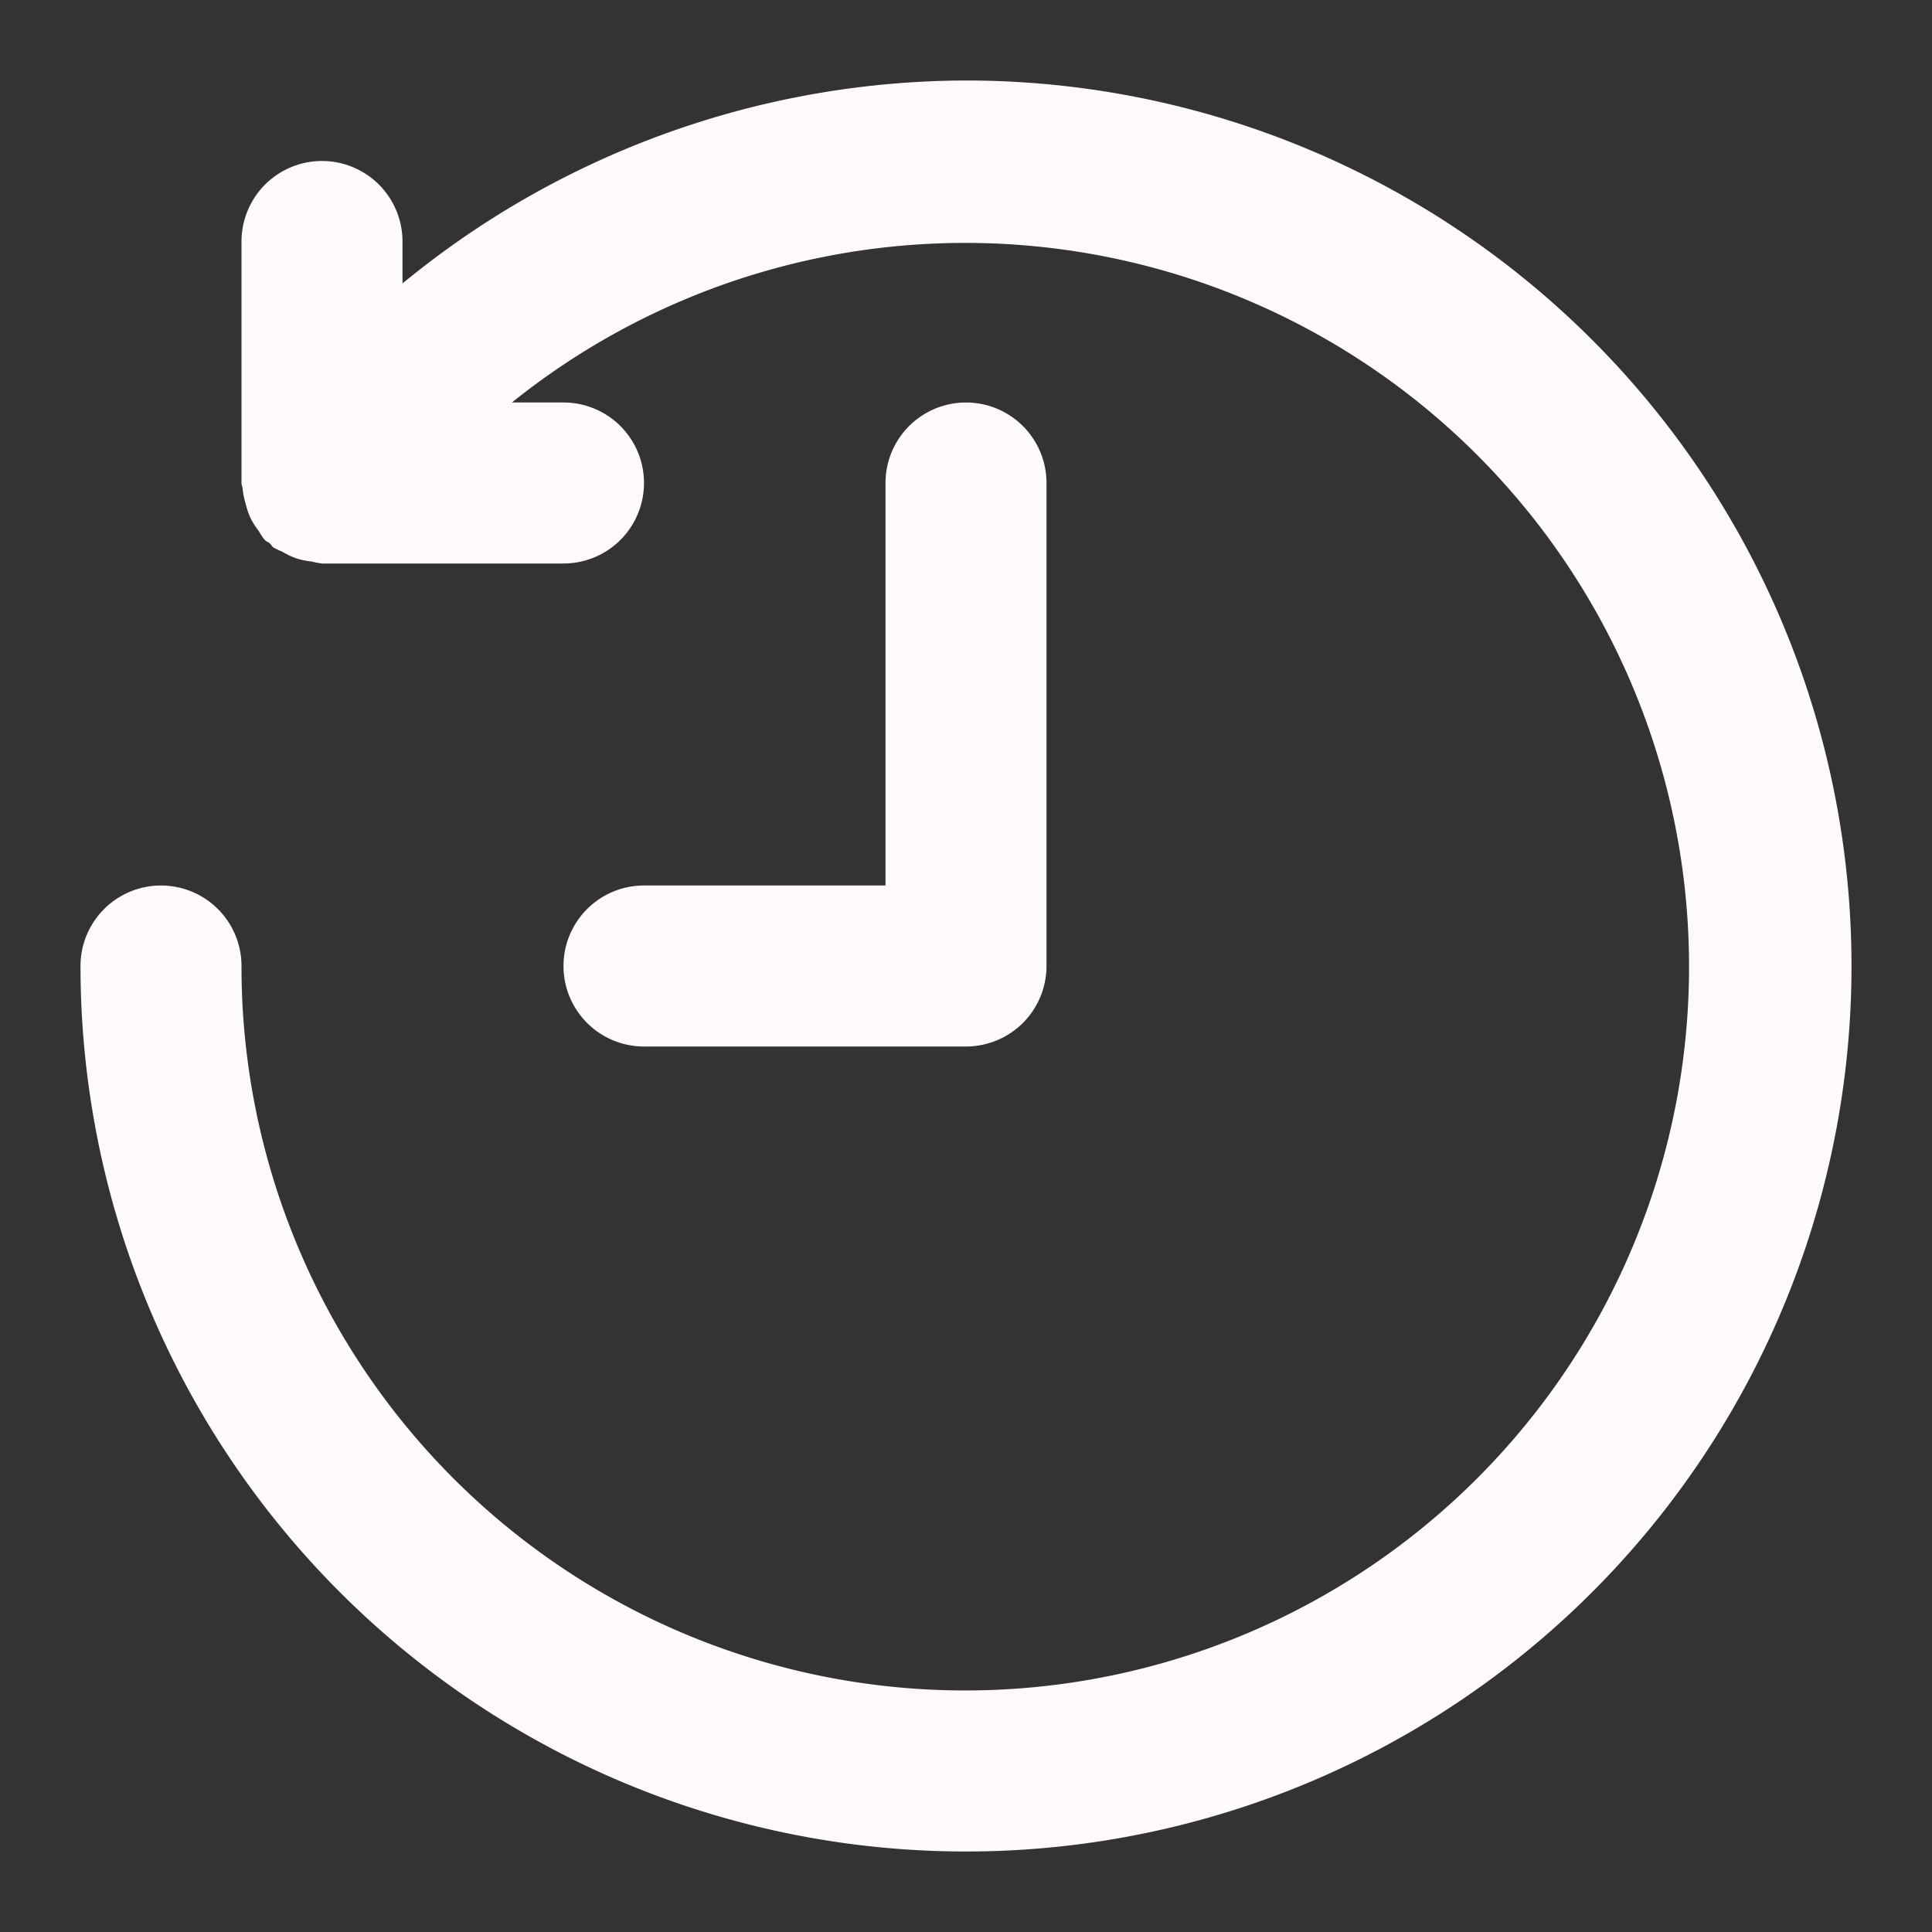 <svg id="SvgjsSvg1018" width="288" height="288" xmlns="http://www.w3.org/2000/svg" version="1.1" xmlns:xlink="http://www.w3.org/1999/xlink" xmlns:svgjs="http://svgjs.com/svgjs"><rect width="100%" height="100%" fill="#333333" stroke="none"/><defs id="SvgjsDefs1019"></defs><g id="SvgjsG1020"><svg xmlns="http://www.w3.org/2000/svg" data-name="Musik icon" viewBox="0 0 24 24" width="288" height="288"><path d="M12,1A11.052,11.052,0,0,0,5,3.521V3A1,1,0,0,0,3,3V6c0,.025.012.047.014.072a1.011,1.011,0,0,0,.038.188,1.035,1.035,0,0,0,.062.18.991.991,0,0,0,.1.156.931.931,0,0,0,.074.111c.018.018.042.025.061.041s.028.038.047.053a.962.962,0,0,0,.108.051.952.952,0,0,0,.186.087.968.968,0,0,0,.184.037A1,1,0,0,0,4,7H7A1,1,0,0,0,7,5H6.359A8.991,8.991,0,1,1,3,12a1,1,0,0,0-2,0A11,11,0,1,0,12,1Z" fill="#fffafa" class="color000 svgShape"></path><path d="M12,13a1,1,0,0,0,1-1V6a1,1,0,0,0-2,0v5H8a1,1,0,0,0,0,2Z" fill="#fffafa" class="color000 svgShape"></path></svg></g></svg>